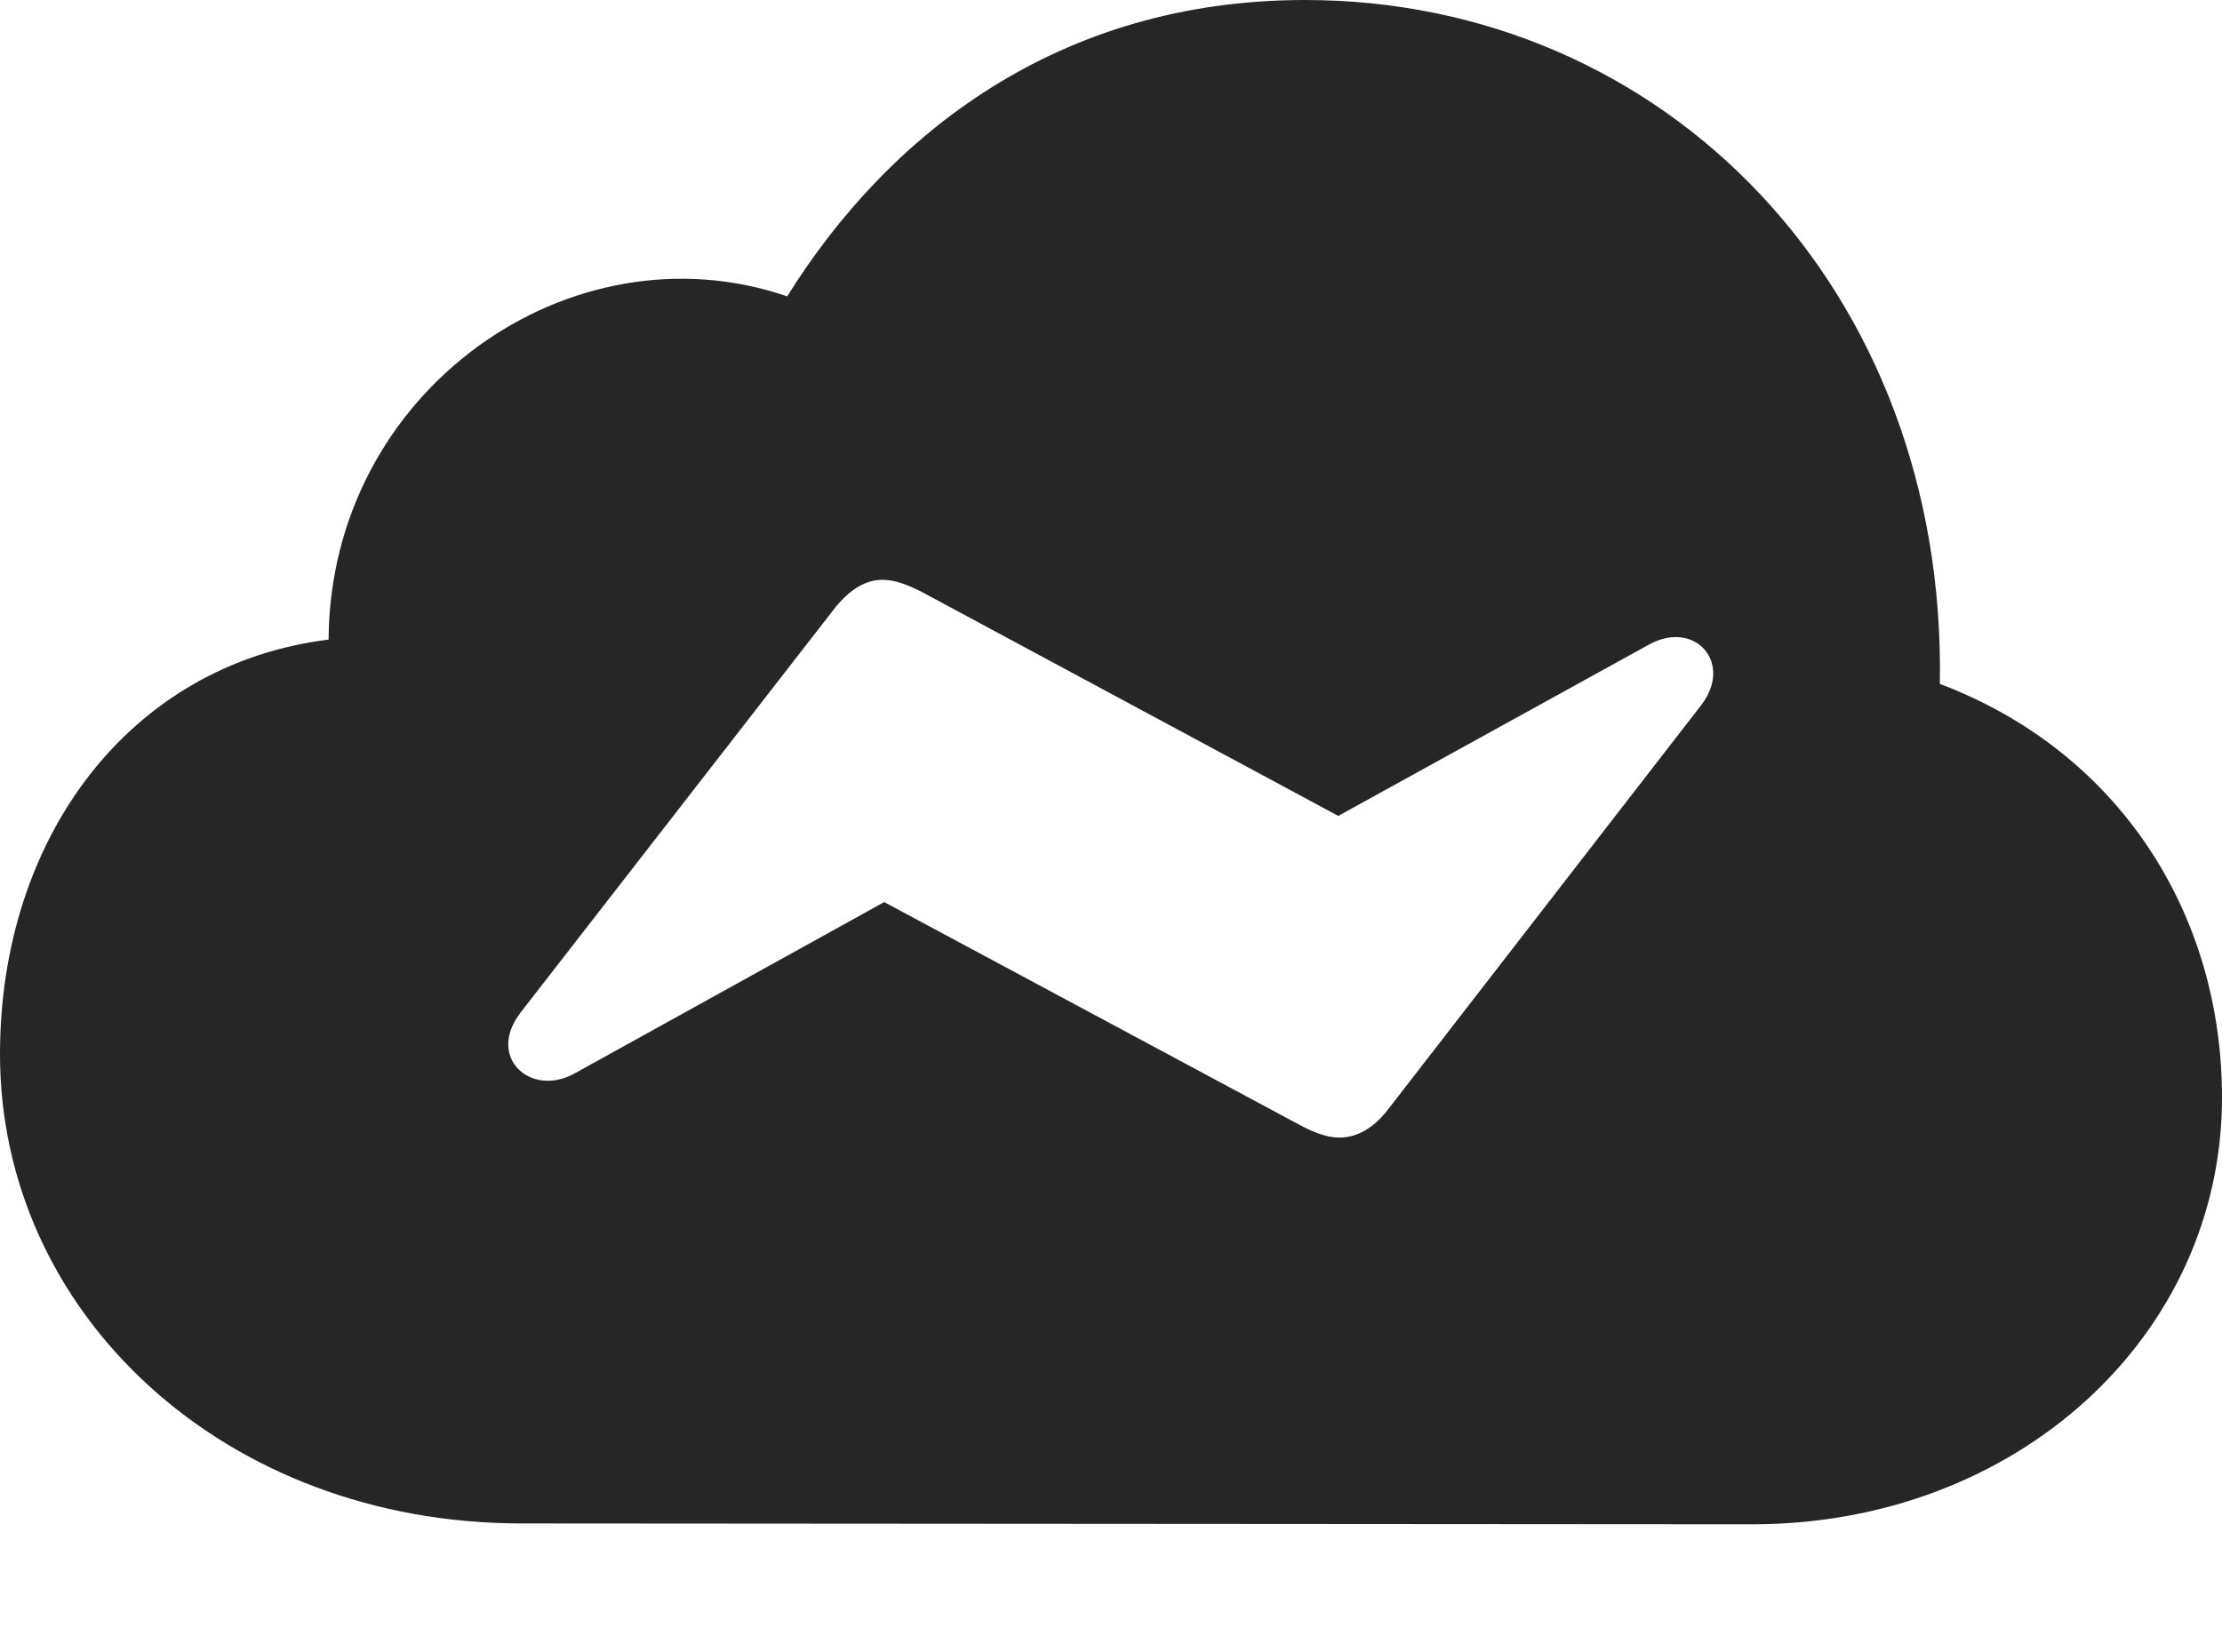 <?xml version="1.0" encoding="UTF-8"?>
<!--Generator: Apple Native CoreSVG 232.5-->
<!DOCTYPE svg
PUBLIC "-//W3C//DTD SVG 1.1//EN"
       "http://www.w3.org/Graphics/SVG/1.1/DTD/svg11.dtd">
<svg version="1.1" xmlns="http://www.w3.org/2000/svg" xmlns:xlink="http://www.w3.org/1999/xlink" width="119.848" height="89.099">
 <g>
  <rect height="89.099" opacity="0" width="119.848" x="0" y="0"/>
  <path d="M104.63 36.895C114.272 40.535 119.848 49.255 119.848 59.207C119.848 72.074 108.763 82.23 94.517 82.23L28.143 82.184C12.049 82.184 0 70.835 0 56.873C0 45.216 6.96 35.837 17.723 34.503C17.801 21.074 30.796 11.988 42.459 15.988C47.91 7.247 57.092 0 70.385 0C89.795 0 105 15.602 104.63 36.895ZM45.086 32.728L28.067 54.637C26.241 57.025 28.584 59.181 30.935 57.94L47.691 48.664L70.13 60.701C70.913 61.117 71.595 61.368 72.244 61.368C73.14 61.368 74.005 60.918 74.789 59.951L91.784 38.005C93.49 35.737 91.41 33.416 88.946 34.77L72.183 44.015L49.714 31.93C48.98 31.562 48.298 31.278 47.597 31.278C46.735 31.278 45.903 31.743 45.086 32.728Z" fill="#000000" fill-opacity="0.85"/>
 </g>
</svg>

